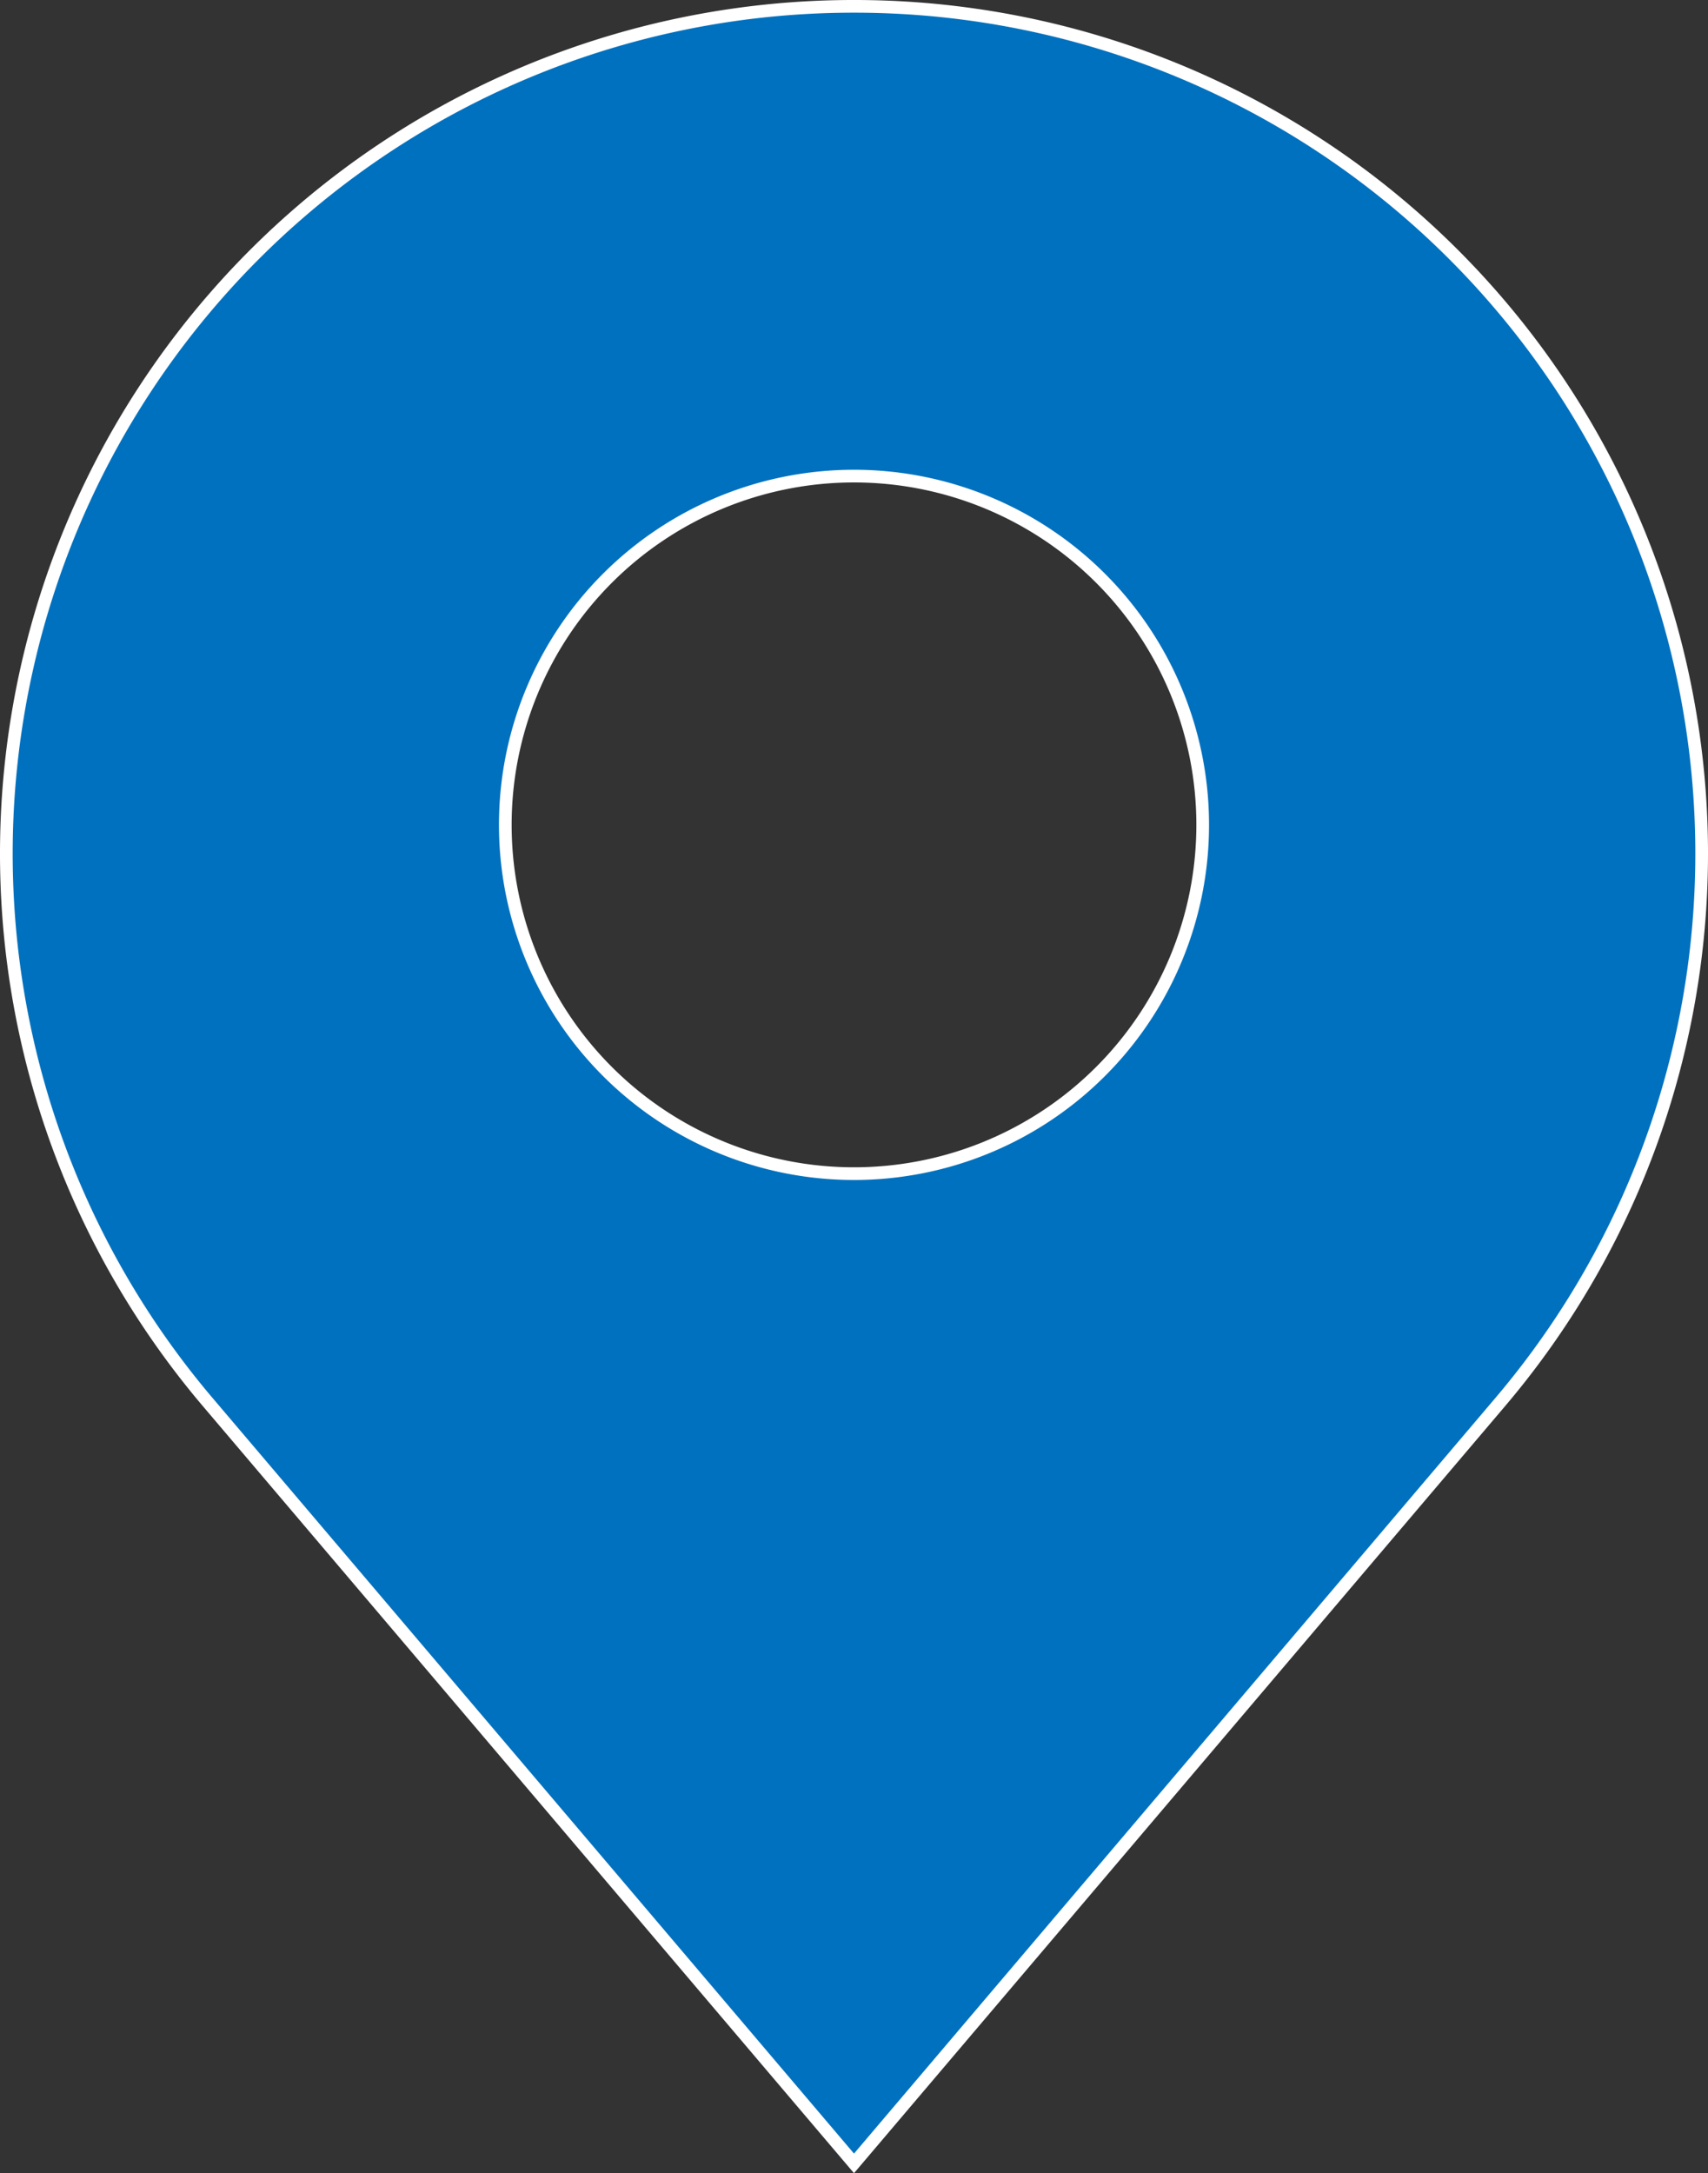 <svg xmlns="http://www.w3.org/2000/svg" viewBox="0 0 269.4 342.7"><rect x="0" y="0" width="269.4" height="342.7" fill="#333333" stroke="none"/><defs><style>.cls-1{fill:#0071bf;stroke:#fff;stroke-miterlimit:10;stroke-width:2px;}</style></defs><title>5Asset 1</title><g id="Layer_2" data-name="Layer 2"><g id="Layer_1-2" data-name="Layer 1"><g id="icon"><path class="cls-1" d="M134.7,1A133.62,133.62,0,0,0,32.76,221.1L134.7,341.16,236.63,221.1A133.61,133.61,0,0,0,134.7,1Zm0,184.08a55,55,0,1,1,55-55A55,55,0,0,1,134.7,185.08Z"/></g></g></g></svg>